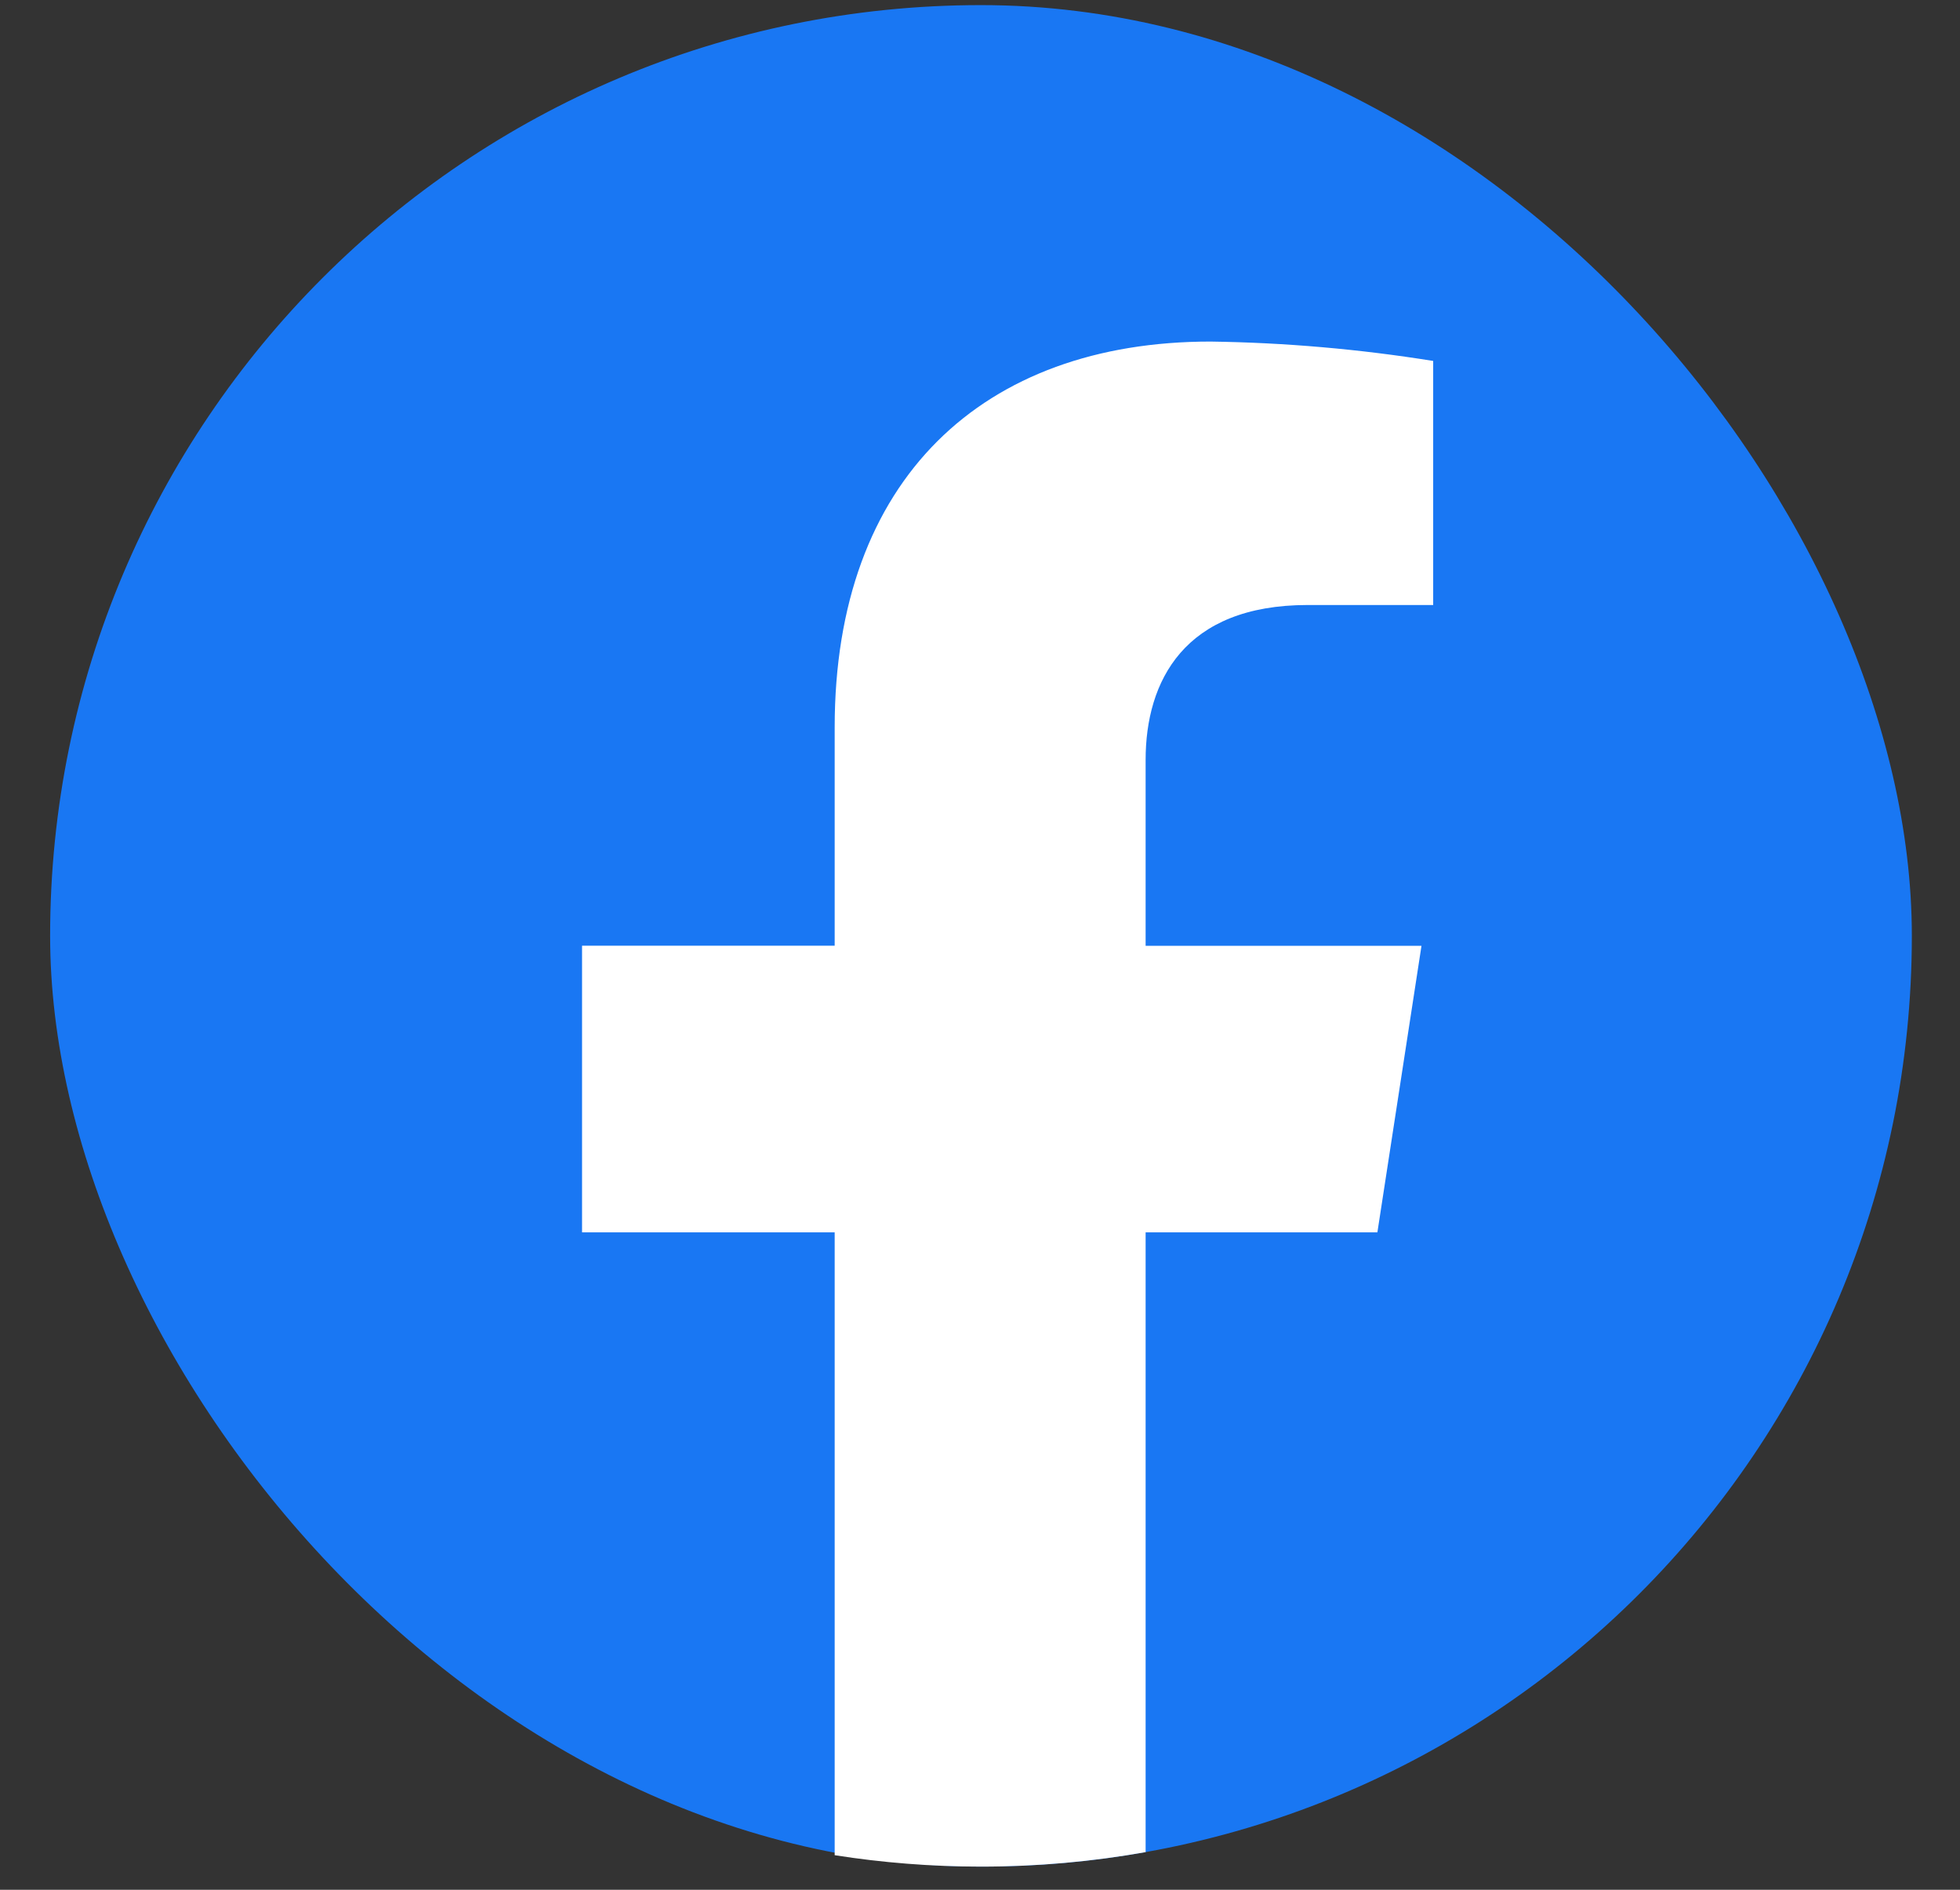 <svg width="28" height="27" viewBox="0 0 28 27" fill="none" xmlns="http://www.w3.org/2000/svg">
<rect x="0" y="0" width="28" height="27" fill="#333333" stroke="none"/>
<rect x="0.716" y="0.073" width="26.596" height="26.596" rx="13.298" fill="#1977F3"/>
<path fill-rule="evenodd" clip-rule="evenodd" d="M16.366 26.462C15.602 26.598 14.817 26.669 14.014 26.669C13.303 26.669 12.605 26.613 11.924 26.506V17.607H8.315V13.512H11.924V10.391C11.924 6.842 14.045 4.88 17.293 4.88C18.358 4.895 19.422 4.988 20.474 5.157V8.644H18.681C16.915 8.644 16.366 9.736 16.366 10.857V13.513H20.307L19.677 17.607H16.366V26.462Z" fill="white"/>
</svg>

